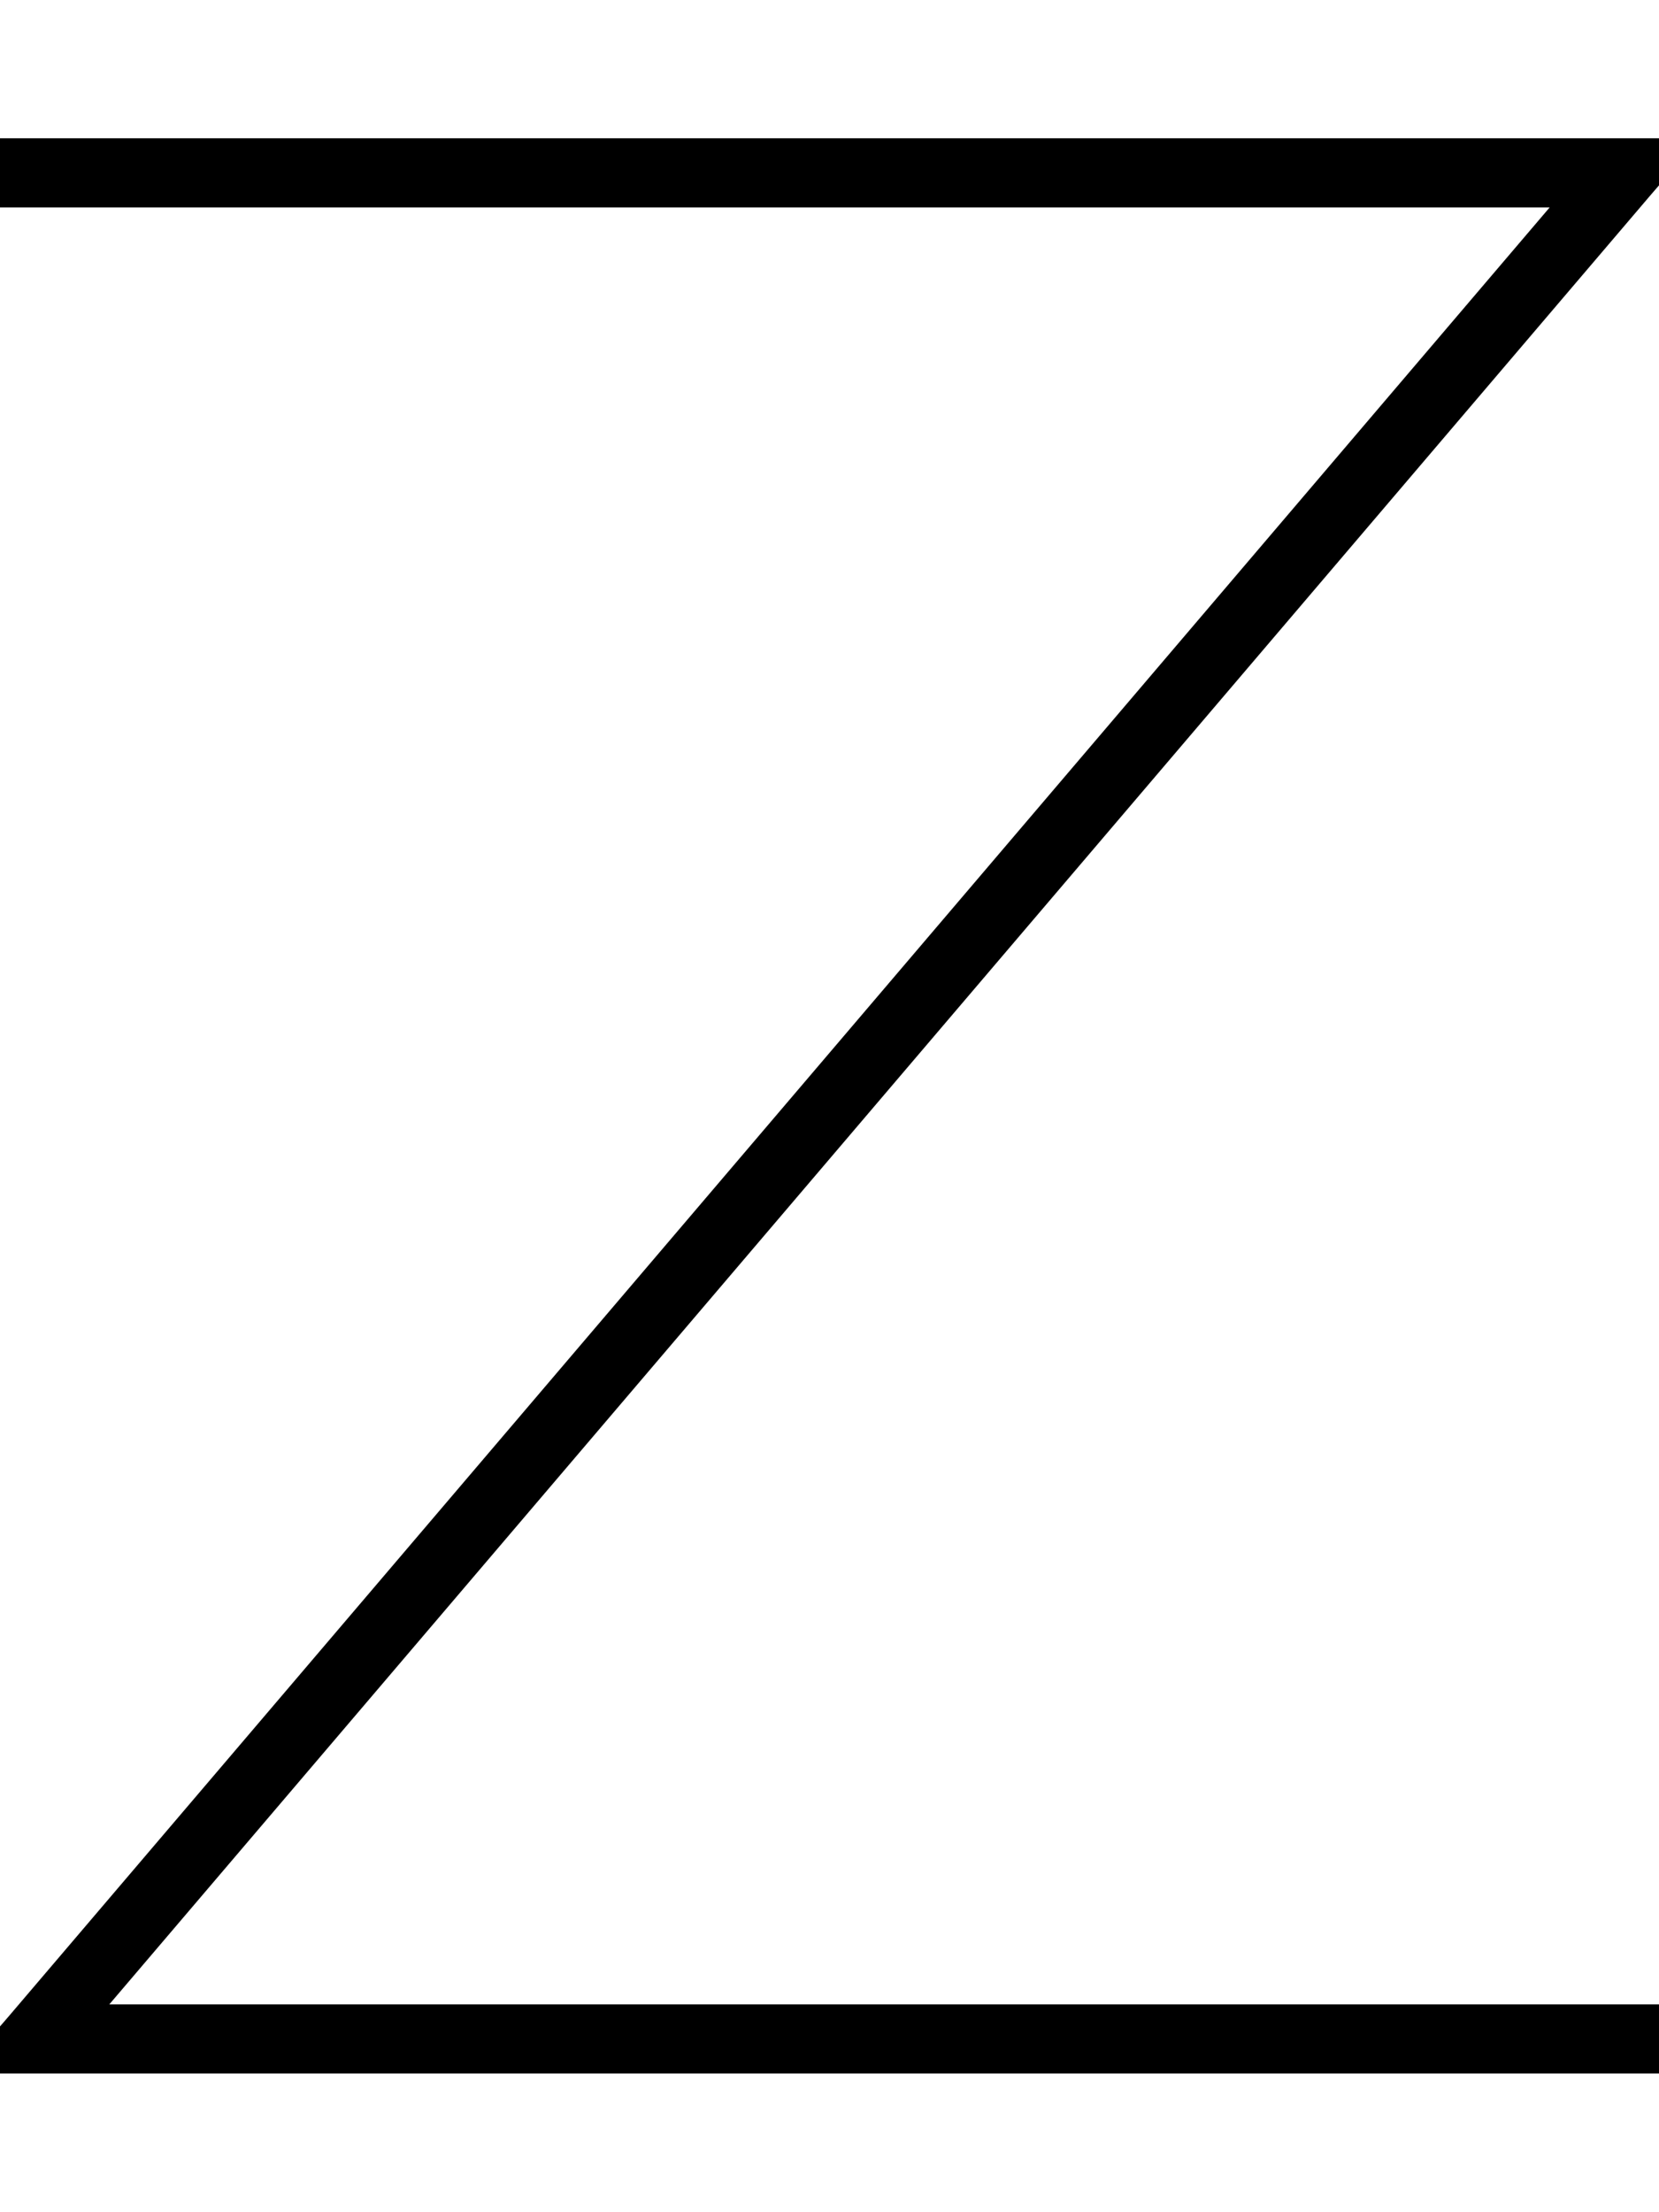 <svg xmlns="http://www.w3.org/2000/svg" viewBox="0 0 384 512"><!--! Font Awesome Pro 7.0.1 by @fontawesome - https://fontawesome.com License - https://fontawesome.com/license (Commercial License) Copyright 2025 Fonticons, Inc. --><path style="fill:currentColor;opacity:.4" d=""/><path style="fill:currentColor;opacity:1" d="M384 32l-384 0 0 16 358.7 0-356.8 418.8-1.9 2.2 0 10.9 384 0 0-16-358.7 0 356.8-418.8 1.9-2.2 0-10.9z"/></svg>